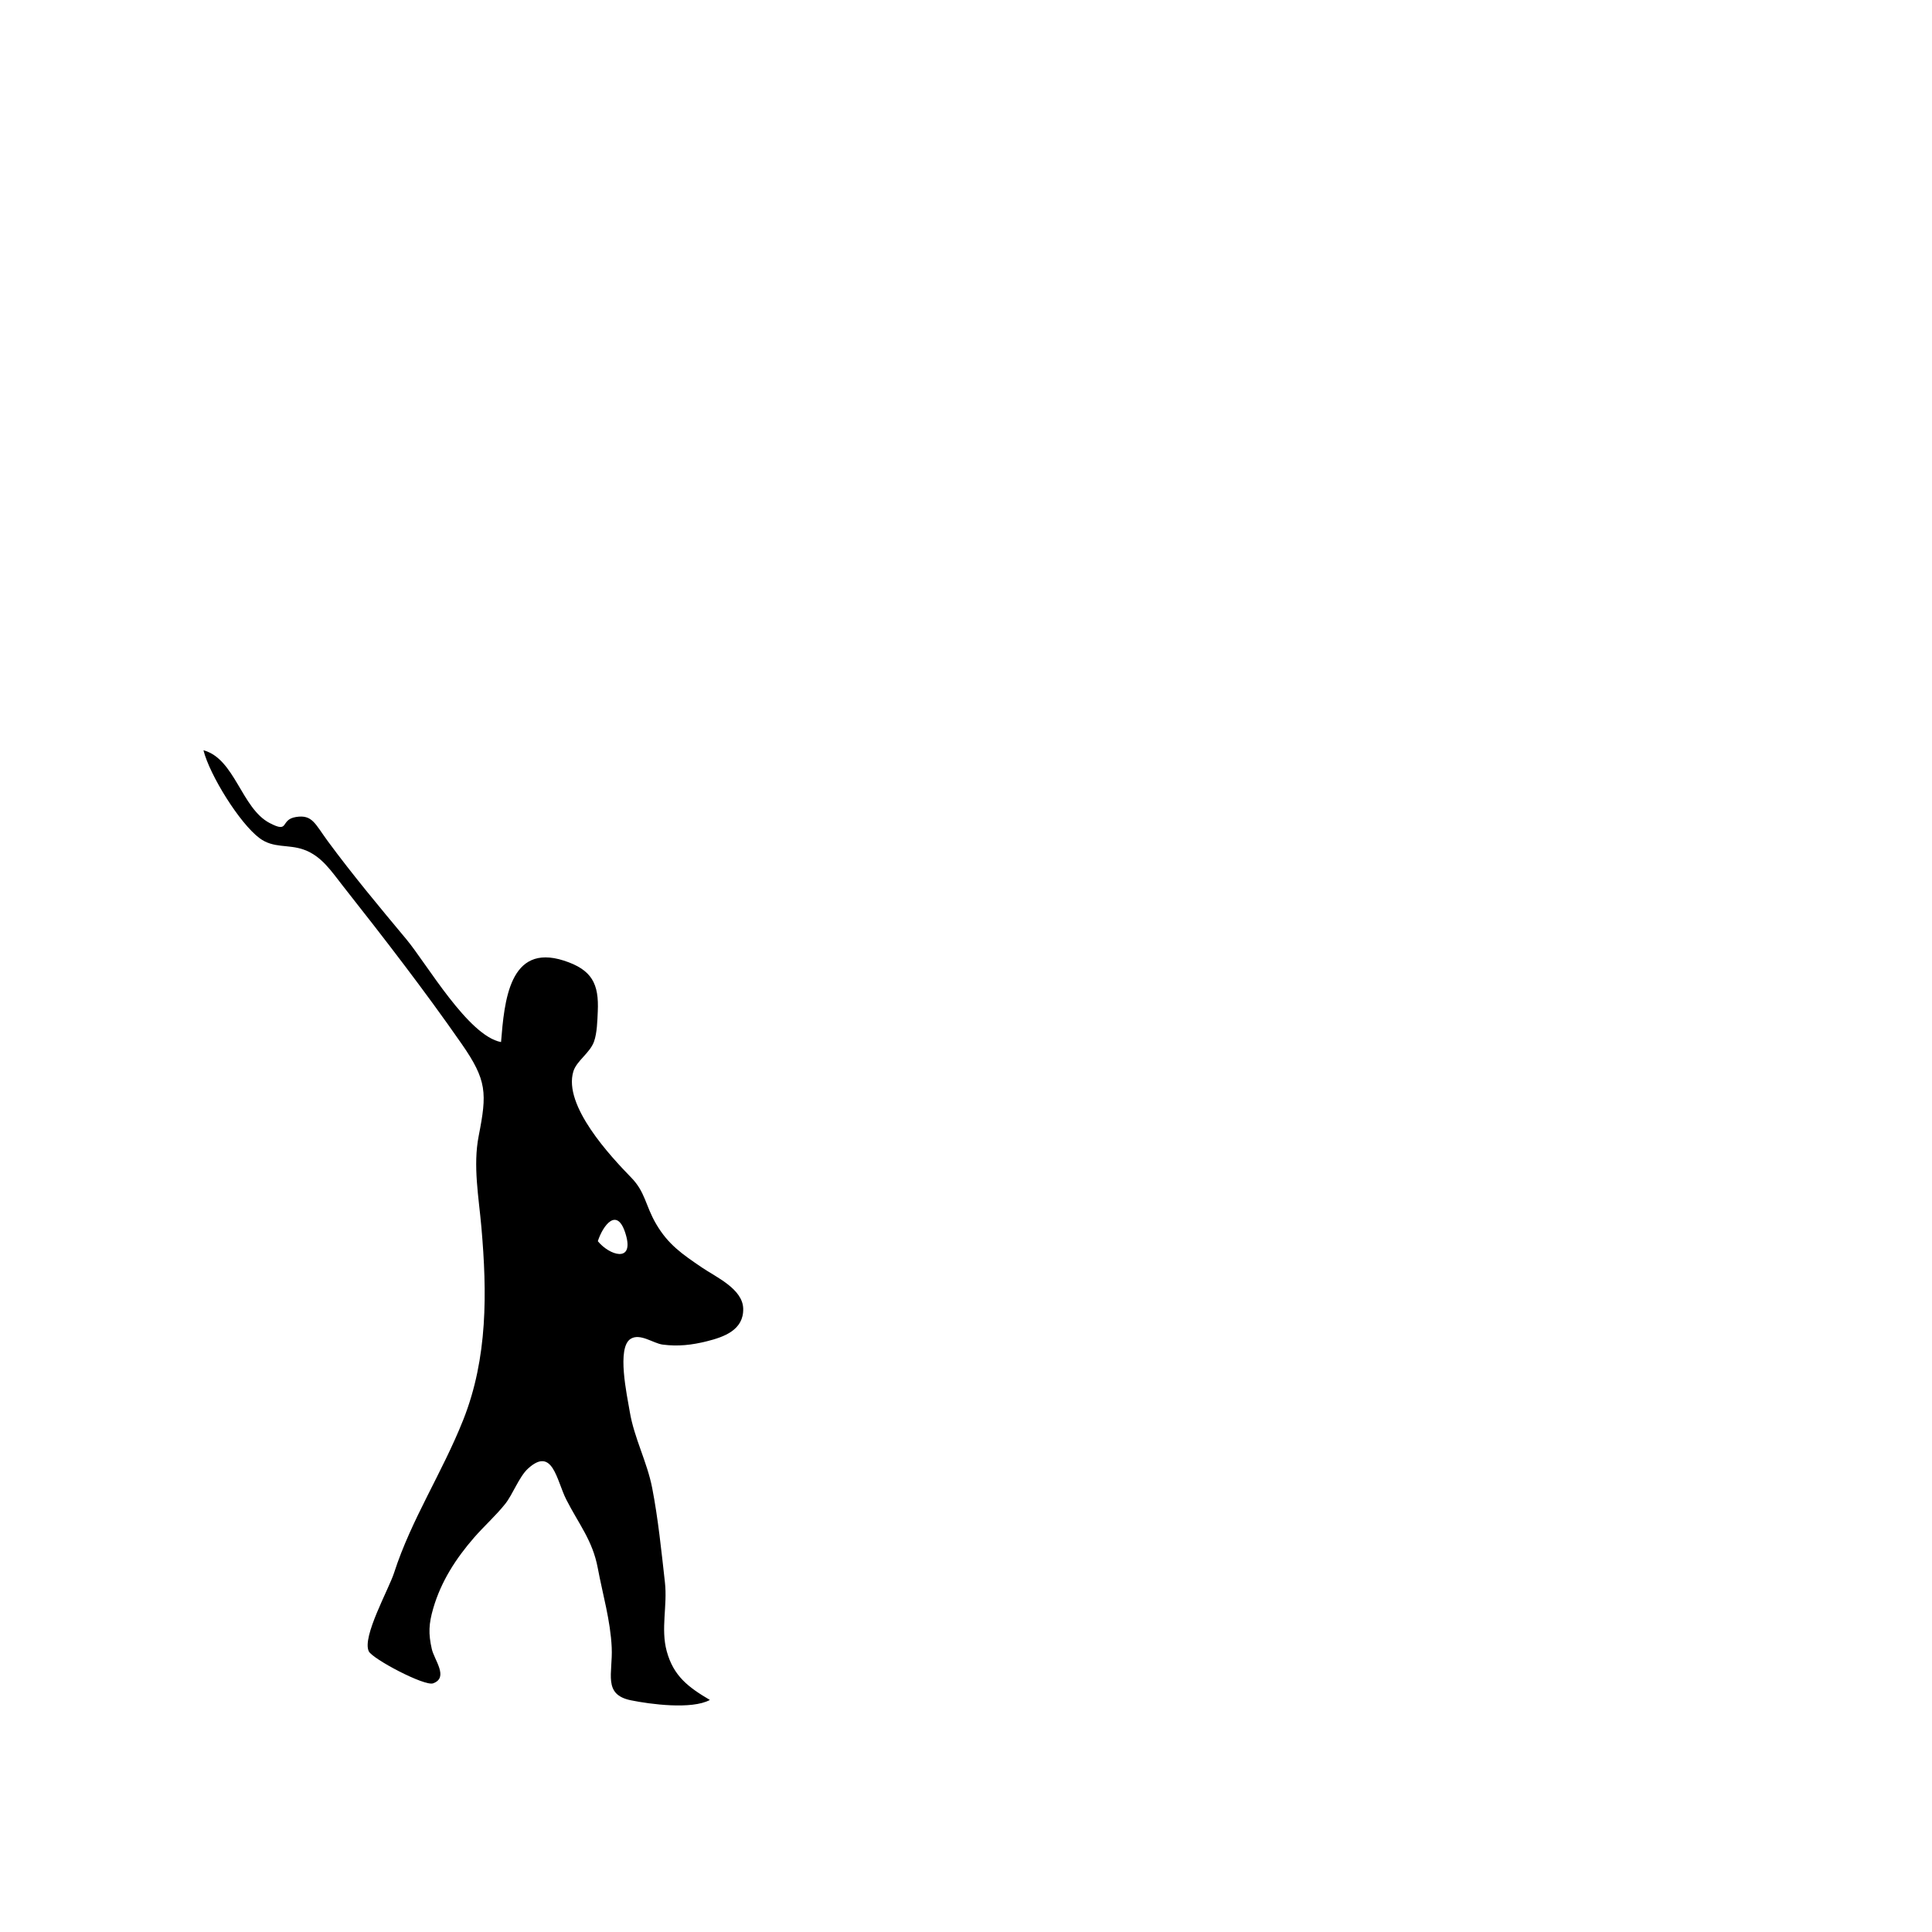 <svg xmlns="http://www.w3.org/2000/svg" xml:space="preserve" baseProfile="tiny" overflow="visible" version="1.2" viewBox="0 0 600 600"><path fill="none" d="M0 0h600v600H0z"/><path d="M220.455 527.935c-5.611 3.055-18.604 1.321-24.53.105-8.779-1.801-5.586-8.336-5.953-16.4-.38-8.35-2.797-16.483-4.326-24.657-1.608-8.594-5.897-13.638-9.778-21.269-3.024-5.946-4.207-16.675-11.916-9.604-2.729 2.503-4.698 7.99-7.08 10.97-2.957 3.699-6.501 6.825-9.6 10.383-5.68 6.521-10.293 13.658-12.725 22.017-1.407 4.835-1.536 7.861-.448 12.645.777 3.419 5.335 8.872.402 10.65-2.664.96-18.814-7.572-19.968-9.943-2.167-4.452 6.205-19.282 7.84-24.347 5.384-16.678 14.98-31.115 21.499-47.559 7.624-19.233 7.391-39.538 5.636-59.713-.813-9.346-2.671-19.14-.845-28.456 2.598-13.256 2.595-17.23-5.283-28.558-11.604-16.685-24.209-32.988-36.782-48.923-3.681-4.666-6.696-9.449-12.303-11.43-4.837-1.709-9.351-.318-13.681-3.537-6.229-4.632-15.52-19.663-17.429-27.302 9.735 2.596 11.784 17.968 20.502 22.565 6.401 3.376 3.107-1.035 8.249-1.849 5.073-.803 5.874 2.101 9.896 7.561 7.717 10.475 16.033 20.427 24.365 30.418 6.297 7.55 19.216 30.032 29.404 31.921 1.029-12.567 2.512-30.764 19.496-25.3 8.769 2.821 10.947 7.231 10.543 15.827-.132 2.812-.202 6.638-1.17 9.33-1.278 3.554-5.406 5.965-6.41 9.258-3.24 10.622 11.64 26.468 17.98 32.988 4.406 4.53 4.352 8.631 7.734 14.411 3.75 6.409 8.167 9.386 14.216 13.504 4.375 2.979 12.648 6.62 12.816 12.747.184 6.684-6.008 8.837-11.28 10.156-4.655 1.165-8.967 1.657-13.74 1.032-2.926-.383-7.018-3.639-9.96-1.77-4.354 2.765-1.118 17.442-.244 22.655 1.369 8.17 5.373 15.51 6.953 23.631 1.832 9.418 2.89 19.765 3.96 29.338.814 7.281-1.342 14.38.557 21.361 2.116 7.782 6.758 11.217 13.403 15.144zM185.661 385.46c3.532 4.369 11.25 6.877 8.727-1.918-2.647-9.226-7.19-2.871-8.727 1.918z"/></svg>